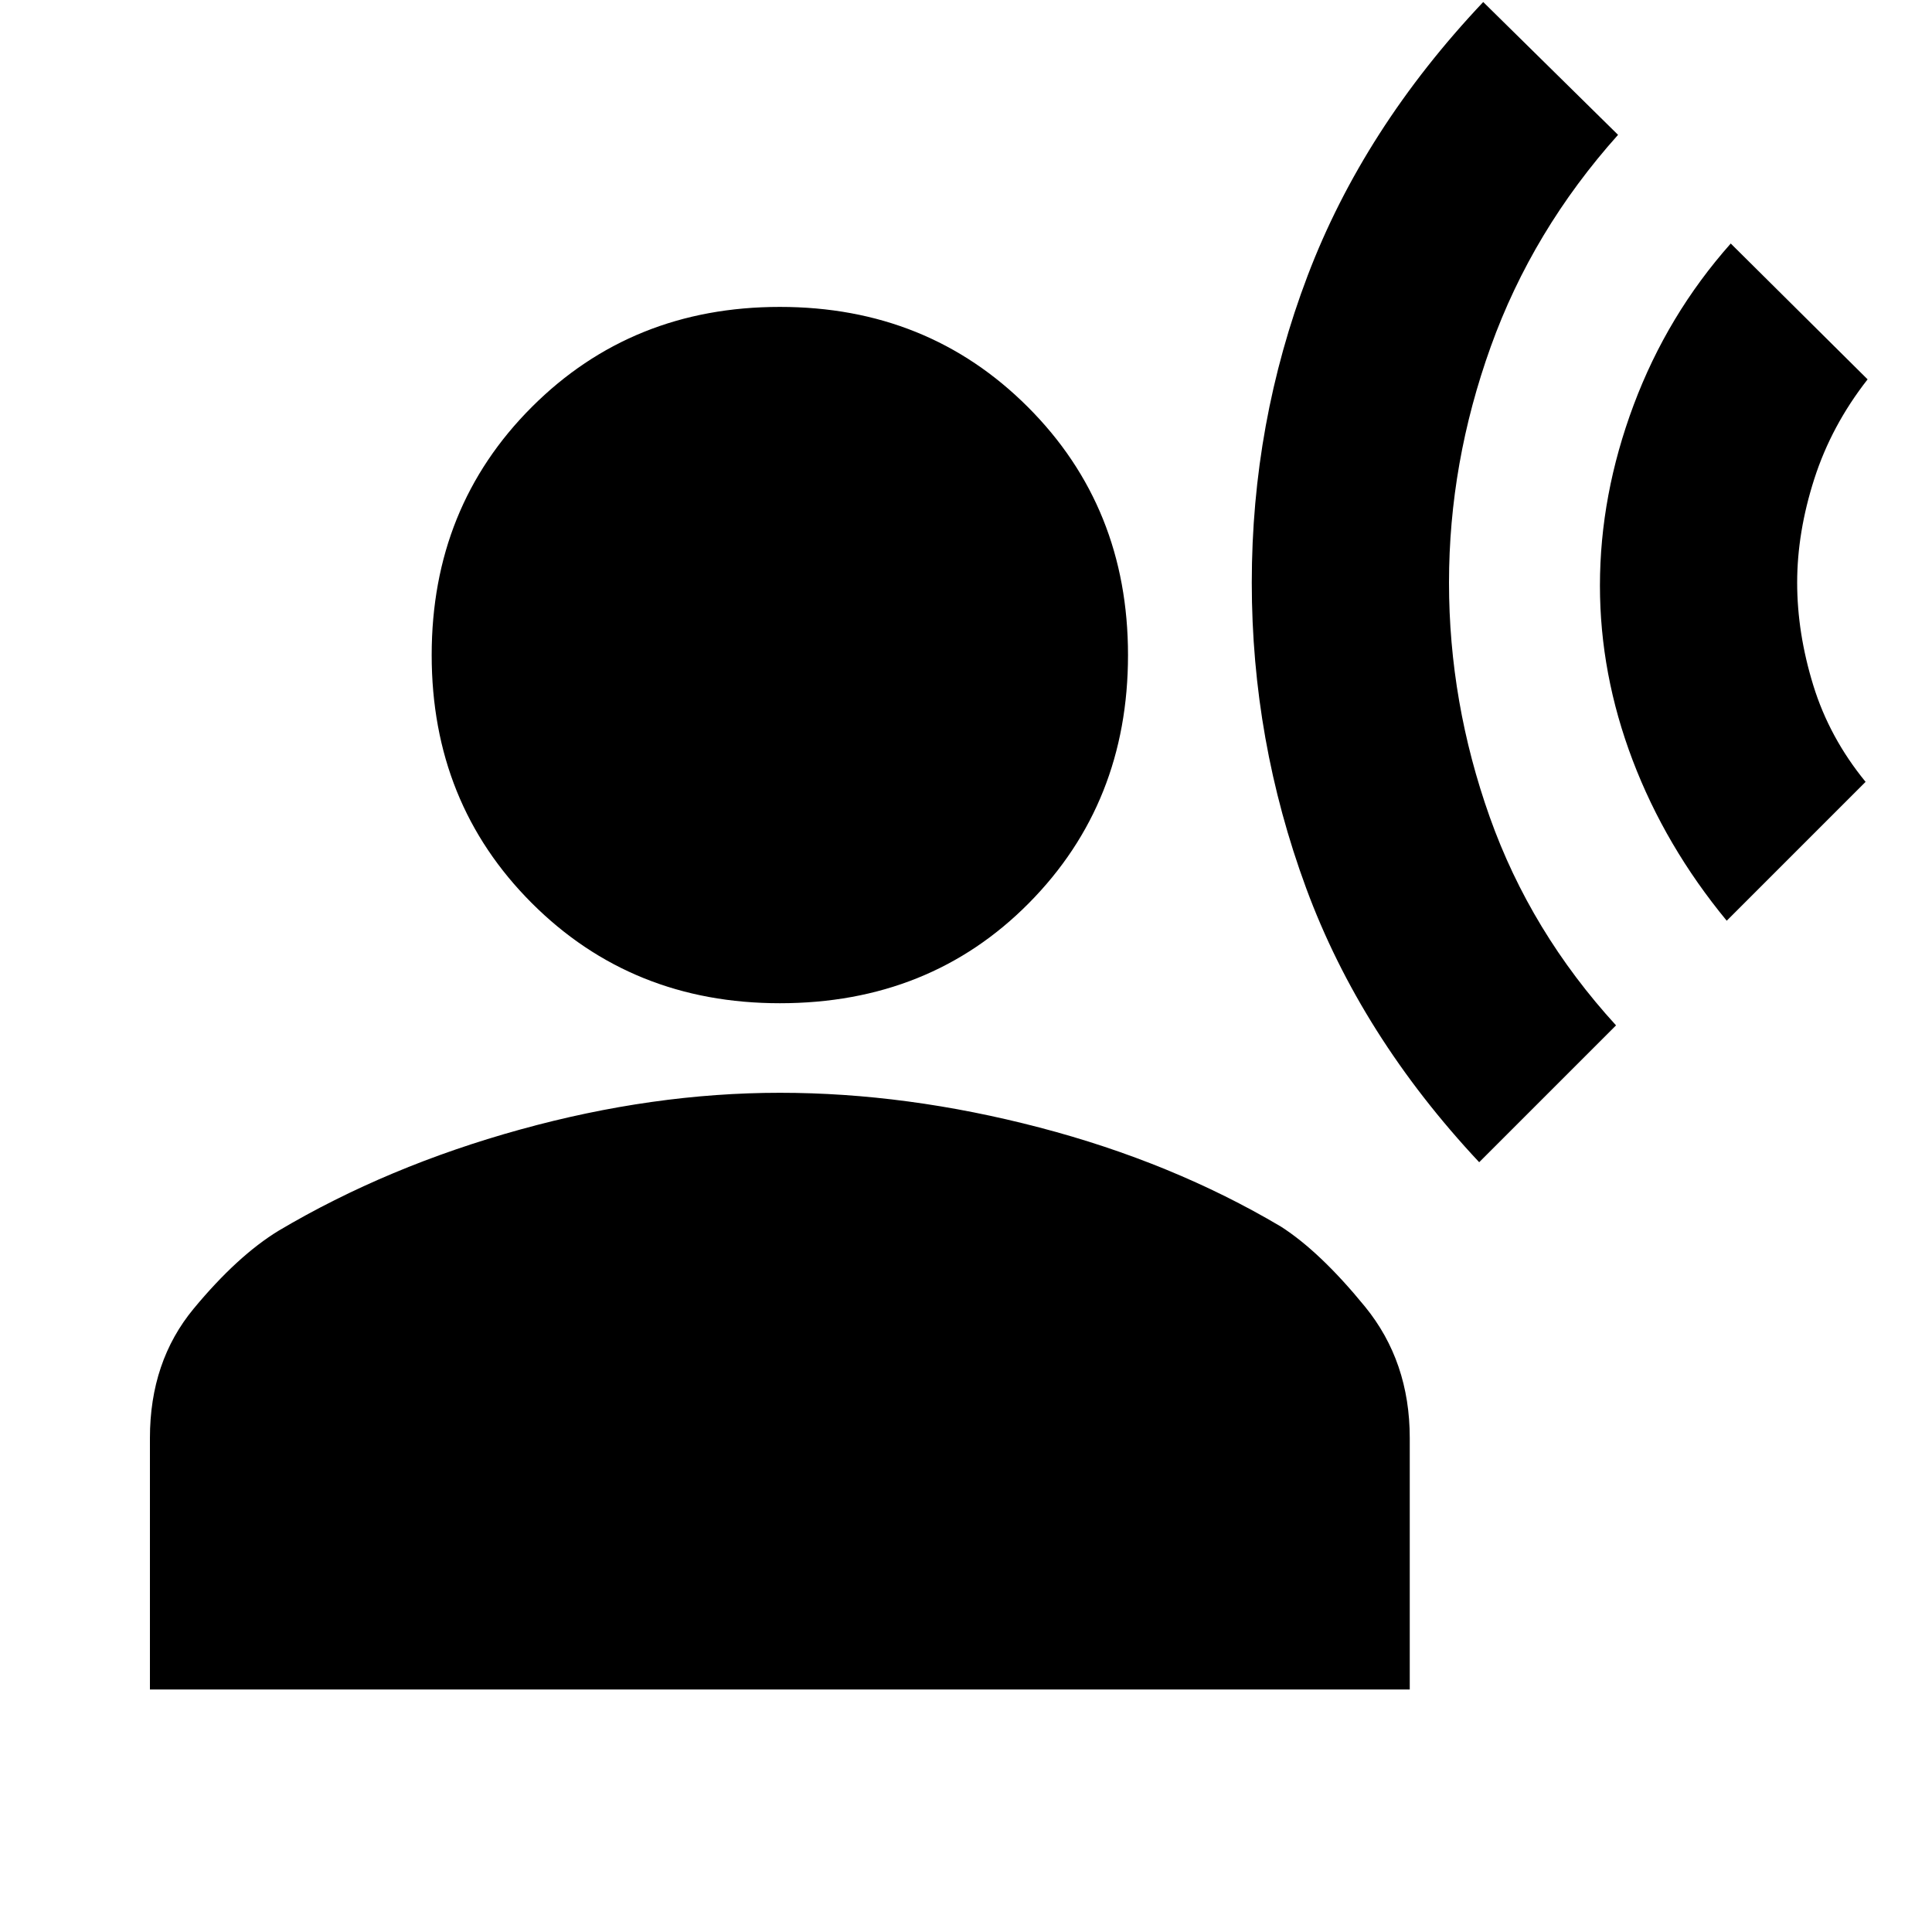 <svg xmlns="http://www.w3.org/2000/svg" height="20" viewBox="0 -960 960 960" width="20"><path d="m735-382.5 68-68Q760.5-497 740.25-554T720-670.5q0-59.5 20.75-117.25T804-893l-67-66q-59.5 63-87.25 136T622-670.5q0 78.5 27 151.75t86 136.25Zm123-120 69-69q-18-22-26-48t-8-51q0-25 8.5-51.5t26.5-49.5L860-839q-31.5 35.5-48.25 80.25T795-669q0 44 16.25 86.75T858-502.5Zm-470.5 41q-73.5 0-123.25-49.75T214.5-634.5q0-73.5 49.75-123.25T387.5-807.5q73.5 0 123.25 49.75T560.5-634.5q0 73.5-49.25 123.25T387.5-461.5Zm-313 341v-125q0-38 21.75-64.25t42.25-38.75q54-32 120-50.25t129-18.25q63 0 129 17.25t120 49.25q19.5 12.5 41.75 39.75t22.25 65.25v125h-626Z"/></svg>